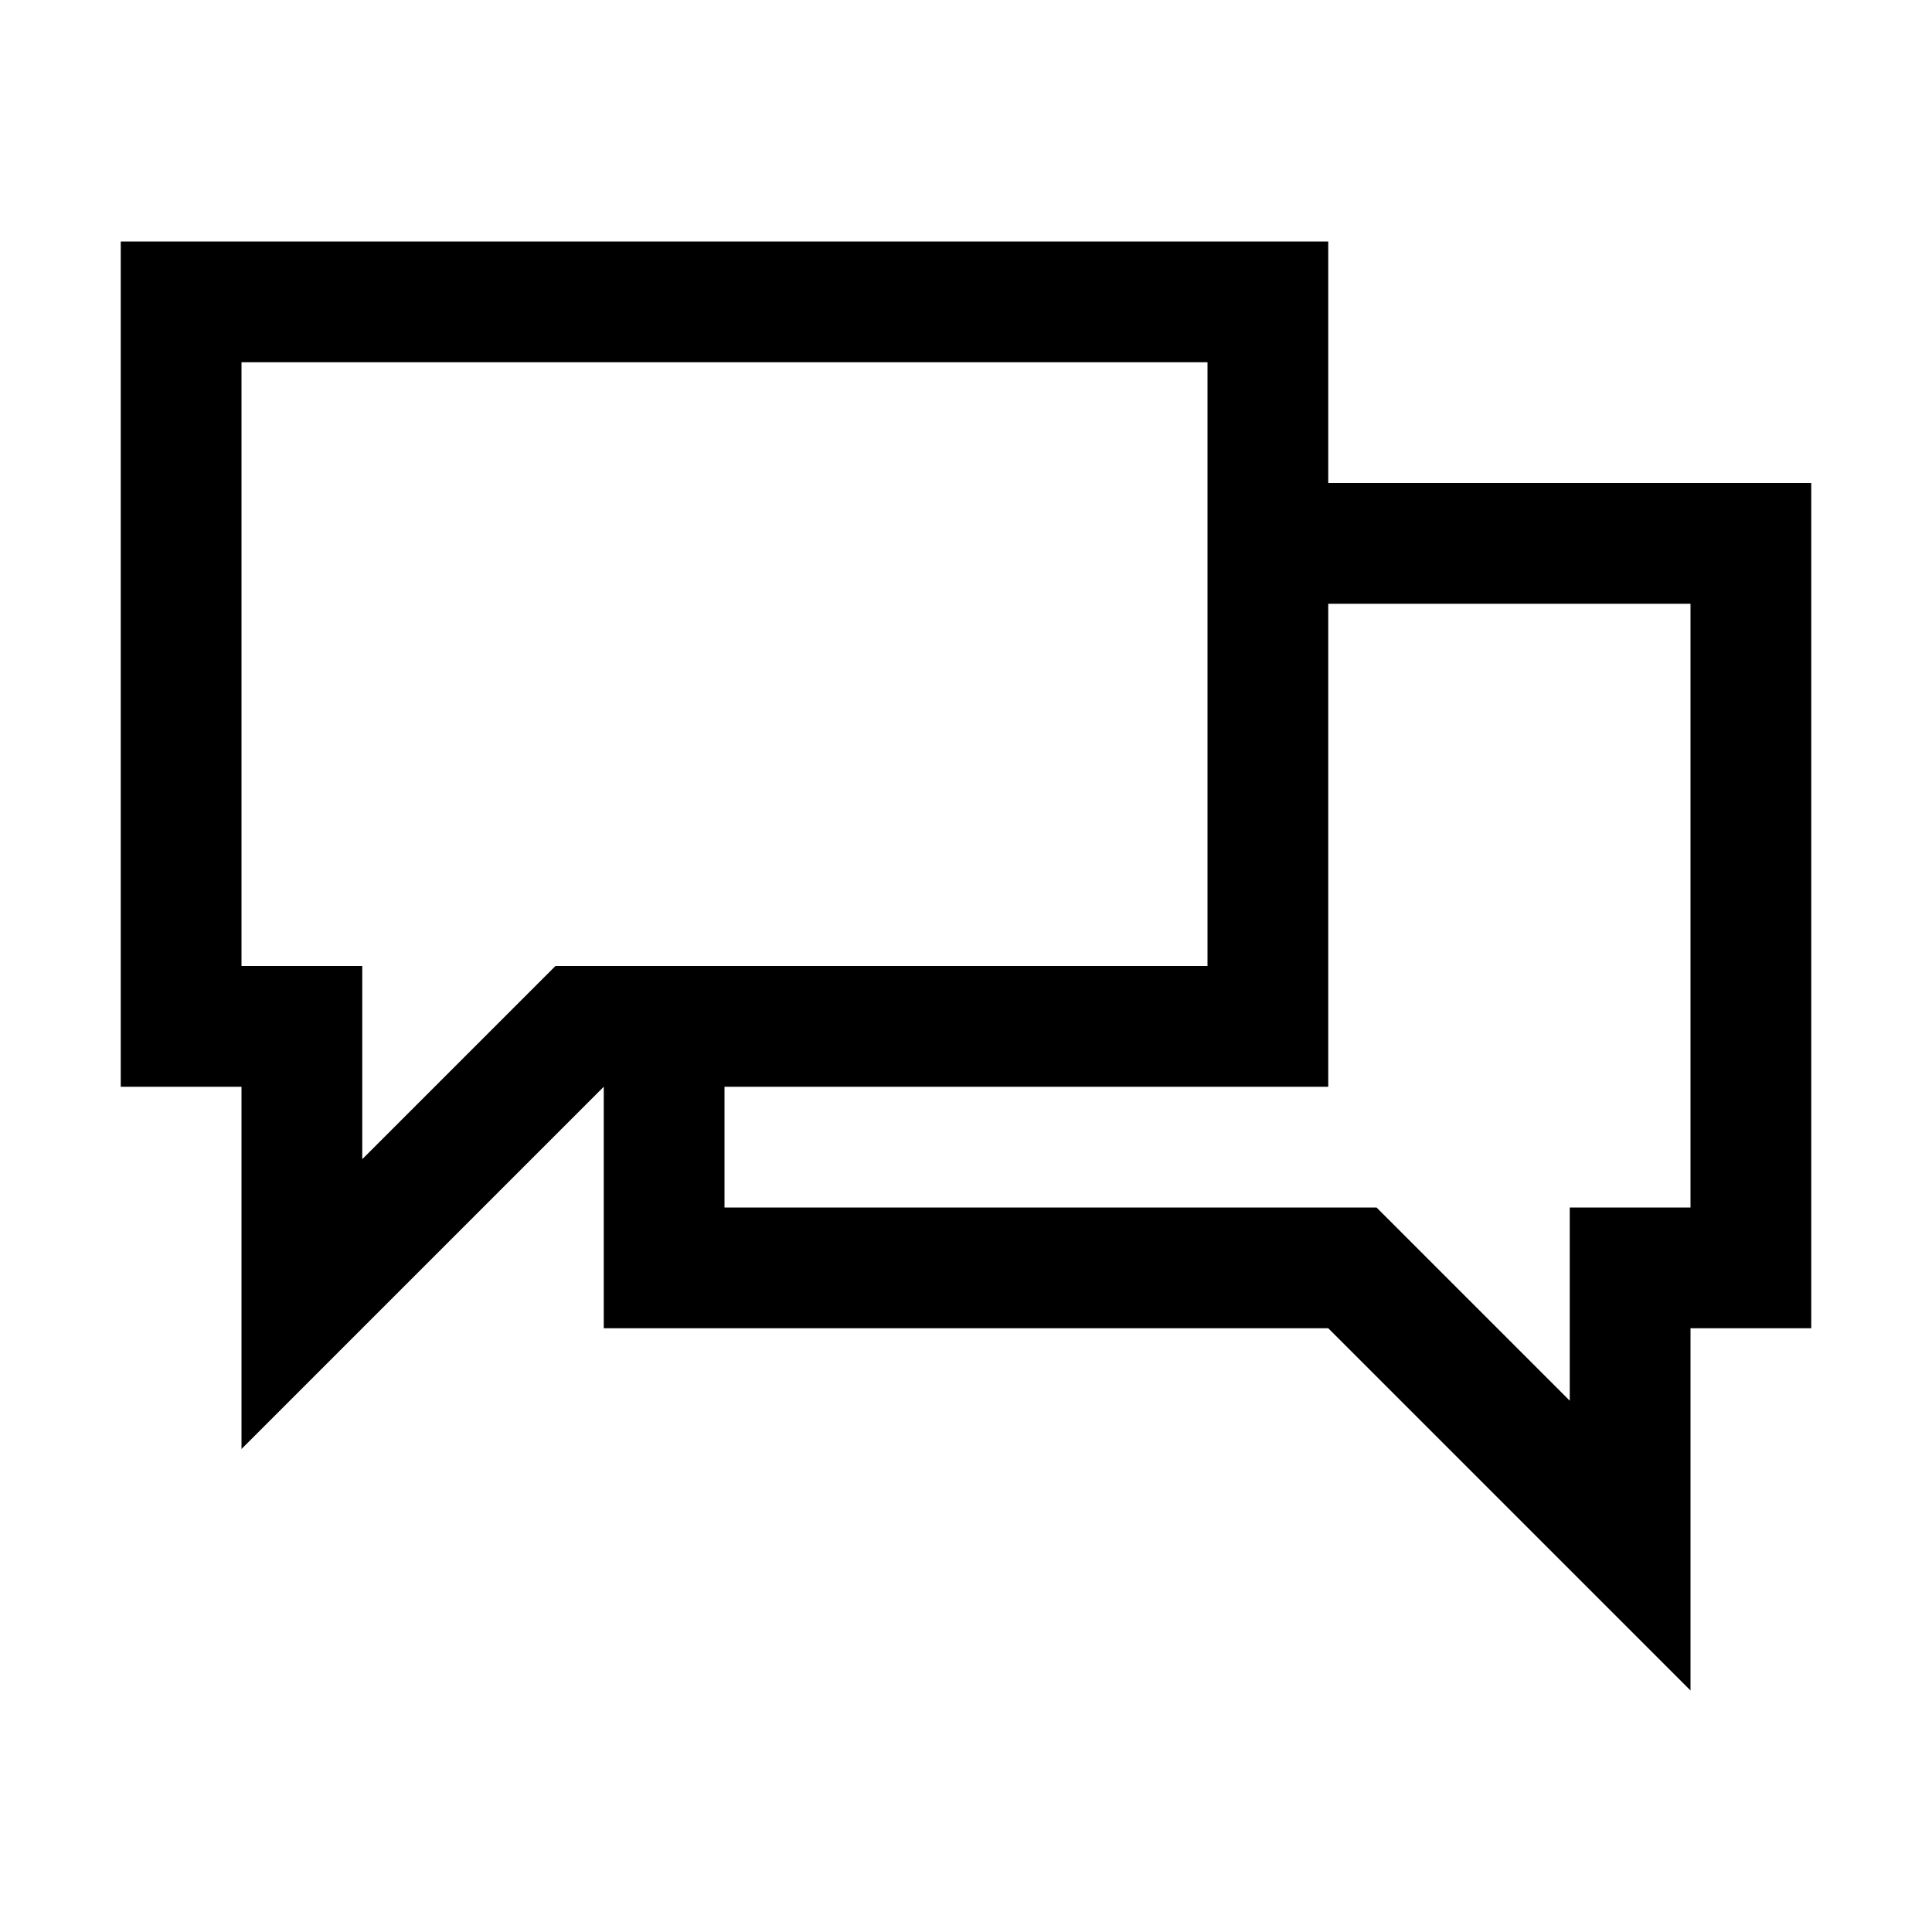 <svg version="1.1" id="Layer_1" xmlns="http://www.w3.org/2000/svg" xmlns:xlink="http://www.w3.org/1999/xlink" x="0px" y="0px"
	 width="32px" height="32px" viewBox="0 0 32 32" enable-background="new 0 0 32 32" xml:space="preserve">
<path d="M22,4H2v14h2v6l6-6v4h12l6,6v-6h2V8h-8V4z M9.2,16l-0.6,0.6L6,19.2V18v-2H4V6h16v10H10H9.2z M28,10v10h-2v2
	v1.2l-2.6-2.6L22.8,20H22H12v-2h10v-8H28z"/>
</svg>
